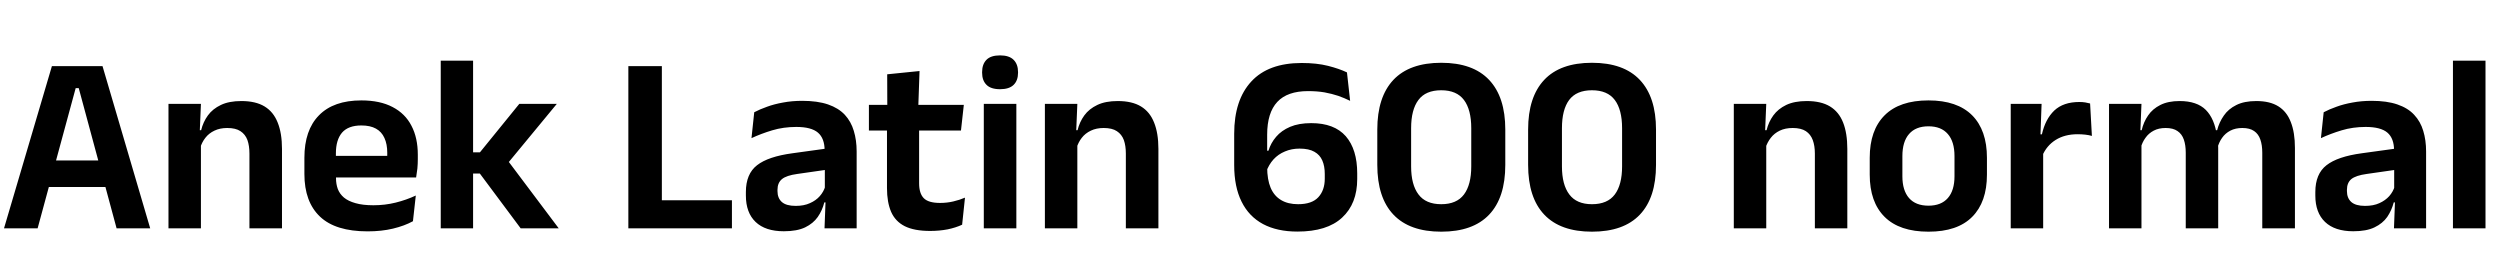 <svg xmlns="http://www.w3.org/2000/svg" xmlns:xlink="http://www.w3.org/1999/xlink" width="236.532" height="26.4"><path fill="black" d="M3.56 21.60L0.38 21.60L4.91 6.26L9.70 6.26L14.21 21.60L11.03 21.60L7.45 8.34L7.16 8.34L3.56 21.60ZM10.75 17.69L3.82 17.69L3.82 15.18L10.75 15.18L10.75 17.69ZM26.68 21.60L23.60 21.60L23.60 14.53Q23.60 13.79 23.41 13.25Q23.21 12.71 22.75 12.41Q22.30 12.11 21.50 12.11L21.50 12.11Q20.81 12.11 20.29 12.36Q19.76 12.61 19.43 13.04Q19.10 13.46 18.94 14.00L18.94 14.00L18.46 12.32L19.03 12.32Q19.22 11.54 19.67 10.92Q20.12 10.30 20.90 9.93Q21.67 9.56 22.84 9.56L22.84 9.56Q24.19 9.56 25.03 10.07Q25.87 10.58 26.27 11.59Q26.68 12.60 26.68 14.09L26.68 14.09L26.68 21.60ZM19.01 21.60L15.94 21.60L15.94 9.83L19.01 9.83L18.89 12.70L19.01 12.95L19.01 21.60ZM34.78 21.89L34.78 21.89Q31.75 21.89 30.28 20.50Q28.80 19.10 28.80 16.46L28.80 16.46L28.80 14.93Q28.80 12.31 30.18 10.91Q31.56 9.50 34.19 9.50L34.19 9.50Q35.96 9.50 37.15 10.13Q38.34 10.75 38.93 11.90Q39.53 13.04 39.53 14.64L39.53 14.64L39.53 15.06Q39.53 15.49 39.49 15.94Q39.44 16.39 39.37 16.79L39.37 16.79L36.59 16.79Q36.62 16.13 36.63 15.53Q36.64 14.94 36.64 14.46L36.64 14.46Q36.64 13.63 36.37 13.05Q36.11 12.47 35.57 12.17Q35.03 11.87 34.19 11.87L34.19 11.87Q32.95 11.87 32.36 12.55Q31.78 13.24 31.78 14.50L31.78 14.50L31.78 15.59L31.79 15.94L31.79 16.86Q31.79 17.41 31.96 17.88Q32.14 18.35 32.54 18.69Q32.95 19.03 33.63 19.22Q34.31 19.42 35.33 19.42L35.33 19.42Q36.43 19.42 37.43 19.17Q38.44 18.92 39.34 18.50L39.34 18.50L39.07 20.93Q38.27 21.37 37.18 21.63Q36.10 21.89 34.78 21.89ZM38.75 16.79L30.43 16.79L30.43 14.75L38.75 14.75L38.75 16.79ZM52.86 21.60L49.26 21.60L45.40 16.42L44.35 16.42L44.35 14.41L45.41 14.41L49.13 9.83L52.68 9.83L47.90 15.62L47.90 15L52.86 21.60ZM44.76 21.60L41.70 21.60L41.70 5.74L44.76 5.74L44.76 21.60ZM62.62 6.26L62.62 21.60L59.45 21.60L59.45 6.26L62.62 6.26ZM61.22 21.60L61.22 18.95L69.25 18.95L69.25 21.60L61.22 21.60ZM81.05 21.60L78.01 21.60L78.12 18.72L78.04 18.46L78.04 14.77L78.02 14.24Q78.02 13.09 77.39 12.55Q76.76 12.01 75.34 12.01L75.34 12.01Q74.12 12.01 73.06 12.33Q72 12.65 71.10 13.07L71.10 13.07L71.36 10.62Q71.89 10.34 72.57 10.10Q73.25 9.85 74.09 9.70Q74.93 9.54 75.90 9.54L75.90 9.54Q77.34 9.54 78.34 9.88Q79.33 10.22 79.93 10.86Q80.52 11.50 80.78 12.38Q81.05 13.26 81.05 14.33L81.05 14.33L81.05 21.60ZM74.16 21.88L74.16 21.88Q72.41 21.88 71.49 21Q70.57 20.12 70.57 18.50L70.57 18.50L70.57 18.17Q70.57 16.45 71.63 15.63Q72.68 14.81 74.98 14.50L74.98 14.50L78.31 14.04L78.49 16.02L75.42 16.46Q74.41 16.60 73.99 16.94Q73.56 17.29 73.56 17.96L73.56 17.96L73.56 18.08Q73.56 18.74 73.97 19.11Q74.39 19.48 75.28 19.48L75.28 19.48Q76.07 19.48 76.63 19.22Q77.20 18.97 77.56 18.56Q77.93 18.14 78.08 17.63L78.08 17.63L78.52 19.15L77.99 19.15Q77.80 19.91 77.37 20.53Q76.94 21.14 76.18 21.51Q75.41 21.88 74.16 21.88ZM88.00 21.85L88.00 21.85Q86.50 21.85 85.60 21.40Q84.71 20.95 84.31 20.04Q83.92 19.13 83.92 17.80L83.92 17.80L83.92 10.93L86.96 10.93L86.96 17.34Q86.96 18.30 87.40 18.75Q87.84 19.20 88.94 19.20L88.94 19.20Q89.59 19.20 90.19 19.06Q90.79 18.92 91.30 18.70L91.30 18.70L91.03 21.26Q90.43 21.54 89.66 21.70Q88.88 21.85 88.00 21.85ZM90.92 12.35L82.21 12.35L82.21 9.92L91.19 9.92L90.92 12.35ZM86.88 10.15L83.95 10.15L83.94 7.03L87 6.72L86.88 10.15ZM96.16 21.60L93.08 21.60L93.08 9.83L96.16 9.83L96.16 21.60ZM94.62 8.44L94.62 8.44Q93.74 8.44 93.33 8.02Q92.92 7.61 92.92 6.88L92.92 6.88L92.92 6.82Q92.92 6.08 93.33 5.66Q93.74 5.24 94.62 5.24L94.62 5.24Q95.48 5.24 95.90 5.66Q96.32 6.08 96.32 6.82L96.32 6.82L96.32 6.88Q96.32 7.62 95.90 8.03Q95.48 8.44 94.62 8.44ZM109.60 21.60L106.52 21.60L106.52 14.53Q106.52 13.79 106.33 13.25Q106.13 12.71 105.67 12.41Q105.22 12.11 104.42 12.11L104.42 12.11Q103.73 12.11 103.21 12.36Q102.68 12.61 102.35 13.04Q102.02 13.46 101.86 14.00L101.86 14.00L101.38 12.32L101.95 12.32Q102.14 11.54 102.59 10.92Q103.04 10.30 103.82 9.93Q104.59 9.56 105.76 9.56L105.76 9.56Q107.11 9.56 107.95 10.07Q108.79 10.58 109.19 11.59Q109.60 12.60 109.60 14.09L109.60 14.09L109.60 21.60ZM101.93 21.60L98.86 21.60L98.86 9.83L101.93 9.83L101.81 12.70L101.93 12.95L101.93 21.60ZM122.75 21.91L122.75 21.91Q120.84 21.91 119.50 21.20Q118.16 20.48 117.47 19.08Q116.77 17.68 116.77 15.61L116.77 15.61L116.77 12.66Q116.77 9.46 118.39 7.71Q120 5.96 123.16 5.96L123.16 5.96Q124.58 5.96 125.65 6.23Q126.71 6.50 127.44 6.85L127.44 6.85L127.74 9.54Q127.21 9.28 126.62 9.07Q126.02 8.87 125.32 8.74Q124.62 8.62 123.76 8.62L123.76 8.62Q121.80 8.62 120.85 9.64Q119.89 10.67 119.89 12.74L119.89 12.74L119.89 15.80Q119.89 16.99 120.22 17.77Q120.55 18.54 121.21 18.93Q121.86 19.32 122.82 19.32L122.82 19.32Q124.12 19.32 124.73 18.66Q125.34 18 125.34 16.91L125.34 16.91L125.34 16.46Q125.34 15.72 125.11 15.19Q124.88 14.65 124.36 14.36Q123.84 14.06 122.95 14.06L122.95 14.06Q122.20 14.06 121.57 14.33Q120.94 14.59 120.49 15.08Q120.04 15.58 119.80 16.26L119.80 16.26L119.50 14.26L120.01 14.26Q120.24 13.52 120.74 12.94Q121.24 12.35 122.06 12.00Q122.88 11.65 124.06 11.65L124.06 11.65Q126.24 11.65 127.33 12.89Q128.41 14.14 128.41 16.40L128.41 16.40L128.41 16.94Q128.41 19.27 126.98 20.59Q125.56 21.91 122.75 21.91ZM136.36 21.92L136.36 21.92Q133.37 21.92 131.84 20.31Q130.31 18.70 130.31 15.60L130.31 15.60L130.31 12.26Q130.31 9.18 131.83 7.56Q133.36 5.94 136.36 5.94L136.36 5.94Q139.36 5.94 140.89 7.56Q142.42 9.18 142.42 12.26L142.42 12.26L142.42 15.60Q142.42 18.70 140.89 20.31Q139.36 21.92 136.36 21.92ZM136.36 19.32L136.36 19.32Q137.82 19.32 138.51 18.40Q139.20 17.48 139.20 15.74L139.20 15.74L139.20 12.13Q139.20 10.38 138.51 9.46Q137.82 8.54 136.36 8.54L136.36 8.54Q134.88 8.54 134.20 9.46Q133.51 10.38 133.51 12.13L133.51 12.13L133.51 15.74Q133.51 17.48 134.21 18.40Q134.90 19.32 136.36 19.32ZM150.62 21.92L150.62 21.92Q147.64 21.92 146.11 20.31Q144.58 18.70 144.58 15.60L144.58 15.60L144.58 12.26Q144.58 9.18 146.10 7.56Q147.62 5.94 150.62 5.94L150.62 5.94Q153.62 5.94 155.15 7.56Q156.68 9.18 156.68 12.26L156.68 12.26L156.68 15.60Q156.68 18.70 155.15 20.31Q153.62 21.92 150.62 21.92ZM150.62 19.32L150.62 19.32Q152.09 19.32 152.78 18.40Q153.47 17.48 153.47 15.74L153.47 15.74L153.47 12.13Q153.47 10.38 152.78 9.46Q152.09 8.54 150.62 8.54L150.62 8.54Q149.15 8.54 148.46 9.46Q147.78 10.38 147.78 12.13L147.78 12.13L147.78 15.74Q147.78 17.48 148.48 18.40Q149.17 19.32 150.62 19.32ZM174.78 21.60L171.71 21.60L171.71 14.53Q171.71 13.79 171.51 13.25Q171.31 12.71 170.86 12.41Q170.40 12.11 169.61 12.11L169.61 12.11Q168.91 12.11 168.39 12.36Q167.87 12.61 167.54 13.04Q167.21 13.46 167.04 14.00L167.04 14.00L166.56 12.32L167.14 12.32Q167.33 11.54 167.78 10.92Q168.23 10.30 169.00 9.93Q169.78 9.56 170.94 9.56L170.94 9.56Q172.30 9.56 173.14 10.07Q173.98 10.58 174.38 11.59Q174.78 12.60 174.78 14.09L174.78 14.09L174.78 21.60ZM167.11 21.60L164.04 21.60L164.04 9.83L167.11 9.83L166.99 12.70L167.11 12.95L167.11 21.60ZM182.46 21.92L182.46 21.92Q179.72 21.92 178.31 20.52Q176.90 19.12 176.90 16.52L176.90 16.52L176.90 14.93Q176.90 12.32 178.31 10.91Q179.72 9.50 182.46 9.50L182.46 9.50Q185.18 9.50 186.59 10.91Q187.99 12.32 187.99 14.93L187.99 14.93L187.99 16.52Q187.99 19.12 186.59 20.52Q185.20 21.92 182.46 21.92ZM182.46 19.46L182.46 19.46Q183.66 19.46 184.29 18.74Q184.92 18.02 184.92 16.68L184.92 16.68L184.92 14.77Q184.92 13.40 184.29 12.68Q183.66 11.95 182.46 11.95L182.46 11.95Q181.25 11.95 180.62 12.68Q179.99 13.40 179.99 14.77L179.99 14.77L179.99 16.68Q179.99 18.02 180.62 18.74Q181.25 19.46 182.46 19.46ZM193.22 14.76L193.22 14.76L192.44 12.71L193.19 12.71Q193.51 11.28 194.36 10.46Q195.22 9.65 196.73 9.65L196.73 9.65Q197.04 9.65 197.29 9.69Q197.54 9.73 197.75 9.79L197.75 9.79L197.92 12.86Q197.65 12.78 197.30 12.74Q196.96 12.70 196.57 12.70L196.57 12.70Q195.35 12.70 194.49 13.24Q193.63 13.78 193.22 14.76ZM193.31 21.60L190.24 21.60L190.24 9.83L193.16 9.83L193.03 13.44L193.31 13.55L193.31 21.60ZM217.13 21.60L214.04 21.60L214.04 14.45Q214.04 13.73 213.86 13.21Q213.68 12.68 213.27 12.40Q212.86 12.11 212.15 12.11L212.15 12.11Q211.50 12.11 211.02 12.36Q210.54 12.61 210.24 13.04Q209.94 13.46 209.80 14.00L209.80 14.00L209.46 12.32L209.77 12.32Q209.96 11.57 210.40 10.94Q210.83 10.31 211.58 9.94Q212.33 9.56 213.48 9.56L213.48 9.56Q214.76 9.56 215.56 10.06Q216.36 10.56 216.74 11.55Q217.13 12.54 217.13 14.00L217.13 14.00L217.13 21.60ZM202.61 21.60L199.54 21.60L199.54 9.83L202.61 9.83L202.49 12.82L202.61 12.95L202.61 21.60ZM209.87 21.60L206.80 21.60L206.80 14.45Q206.80 13.73 206.62 13.21Q206.44 12.68 206.02 12.40Q205.61 12.11 204.90 12.11L204.90 12.11Q204.24 12.11 203.77 12.36Q203.29 12.61 202.99 13.04Q202.68 13.46 202.54 14.00L202.54 14.00L202.06 12.32L202.63 12.32Q202.81 11.54 203.24 10.92Q203.66 10.30 204.40 9.93Q205.13 9.56 206.22 9.56L206.22 9.56Q207.86 9.56 208.70 10.40Q209.53 11.24 209.75 12.85L209.75 12.85Q209.80 13.09 209.83 13.41Q209.87 13.73 209.87 14.00L209.87 14.00L209.87 21.60ZM229.54 21.60L226.50 21.60L226.61 18.72L226.52 18.46L226.52 14.77L226.51 14.24Q226.51 13.09 225.88 12.55Q225.25 12.01 223.82 12.01L223.82 12.01Q222.61 12.01 221.55 12.33Q220.49 12.65 219.59 13.07L219.59 13.07L219.85 10.62Q220.38 10.34 221.06 10.10Q221.74 9.85 222.58 9.70Q223.42 9.54 224.39 9.54L224.39 9.54Q225.83 9.54 226.82 9.88Q227.82 10.22 228.41 10.86Q229.01 11.50 229.27 12.38Q229.54 13.26 229.54 14.33L229.54 14.33L229.54 21.60ZM222.65 21.88L222.65 21.88Q220.90 21.88 219.98 21Q219.06 20.12 219.06 18.50L219.06 18.50L219.06 18.17Q219.06 16.45 220.12 15.63Q221.17 14.81 223.46 14.50L223.46 14.50L226.80 14.04L226.98 16.02L223.91 16.46Q222.90 16.60 222.47 16.94Q222.05 17.29 222.05 17.96L222.05 17.96L222.05 18.08Q222.05 18.74 222.46 19.11Q222.88 19.48 223.76 19.48L223.76 19.48Q224.56 19.48 225.12 19.22Q225.68 18.97 226.05 18.56Q226.42 18.14 226.57 17.63L226.57 17.63L227.00 19.15L226.48 19.15Q226.28 19.91 225.86 20.53Q225.43 21.14 224.66 21.51Q223.90 21.88 222.65 21.88ZM235.16 21.60L232.08 21.60L232.08 5.74L235.16 5.74L235.16 21.60Z"/></svg>